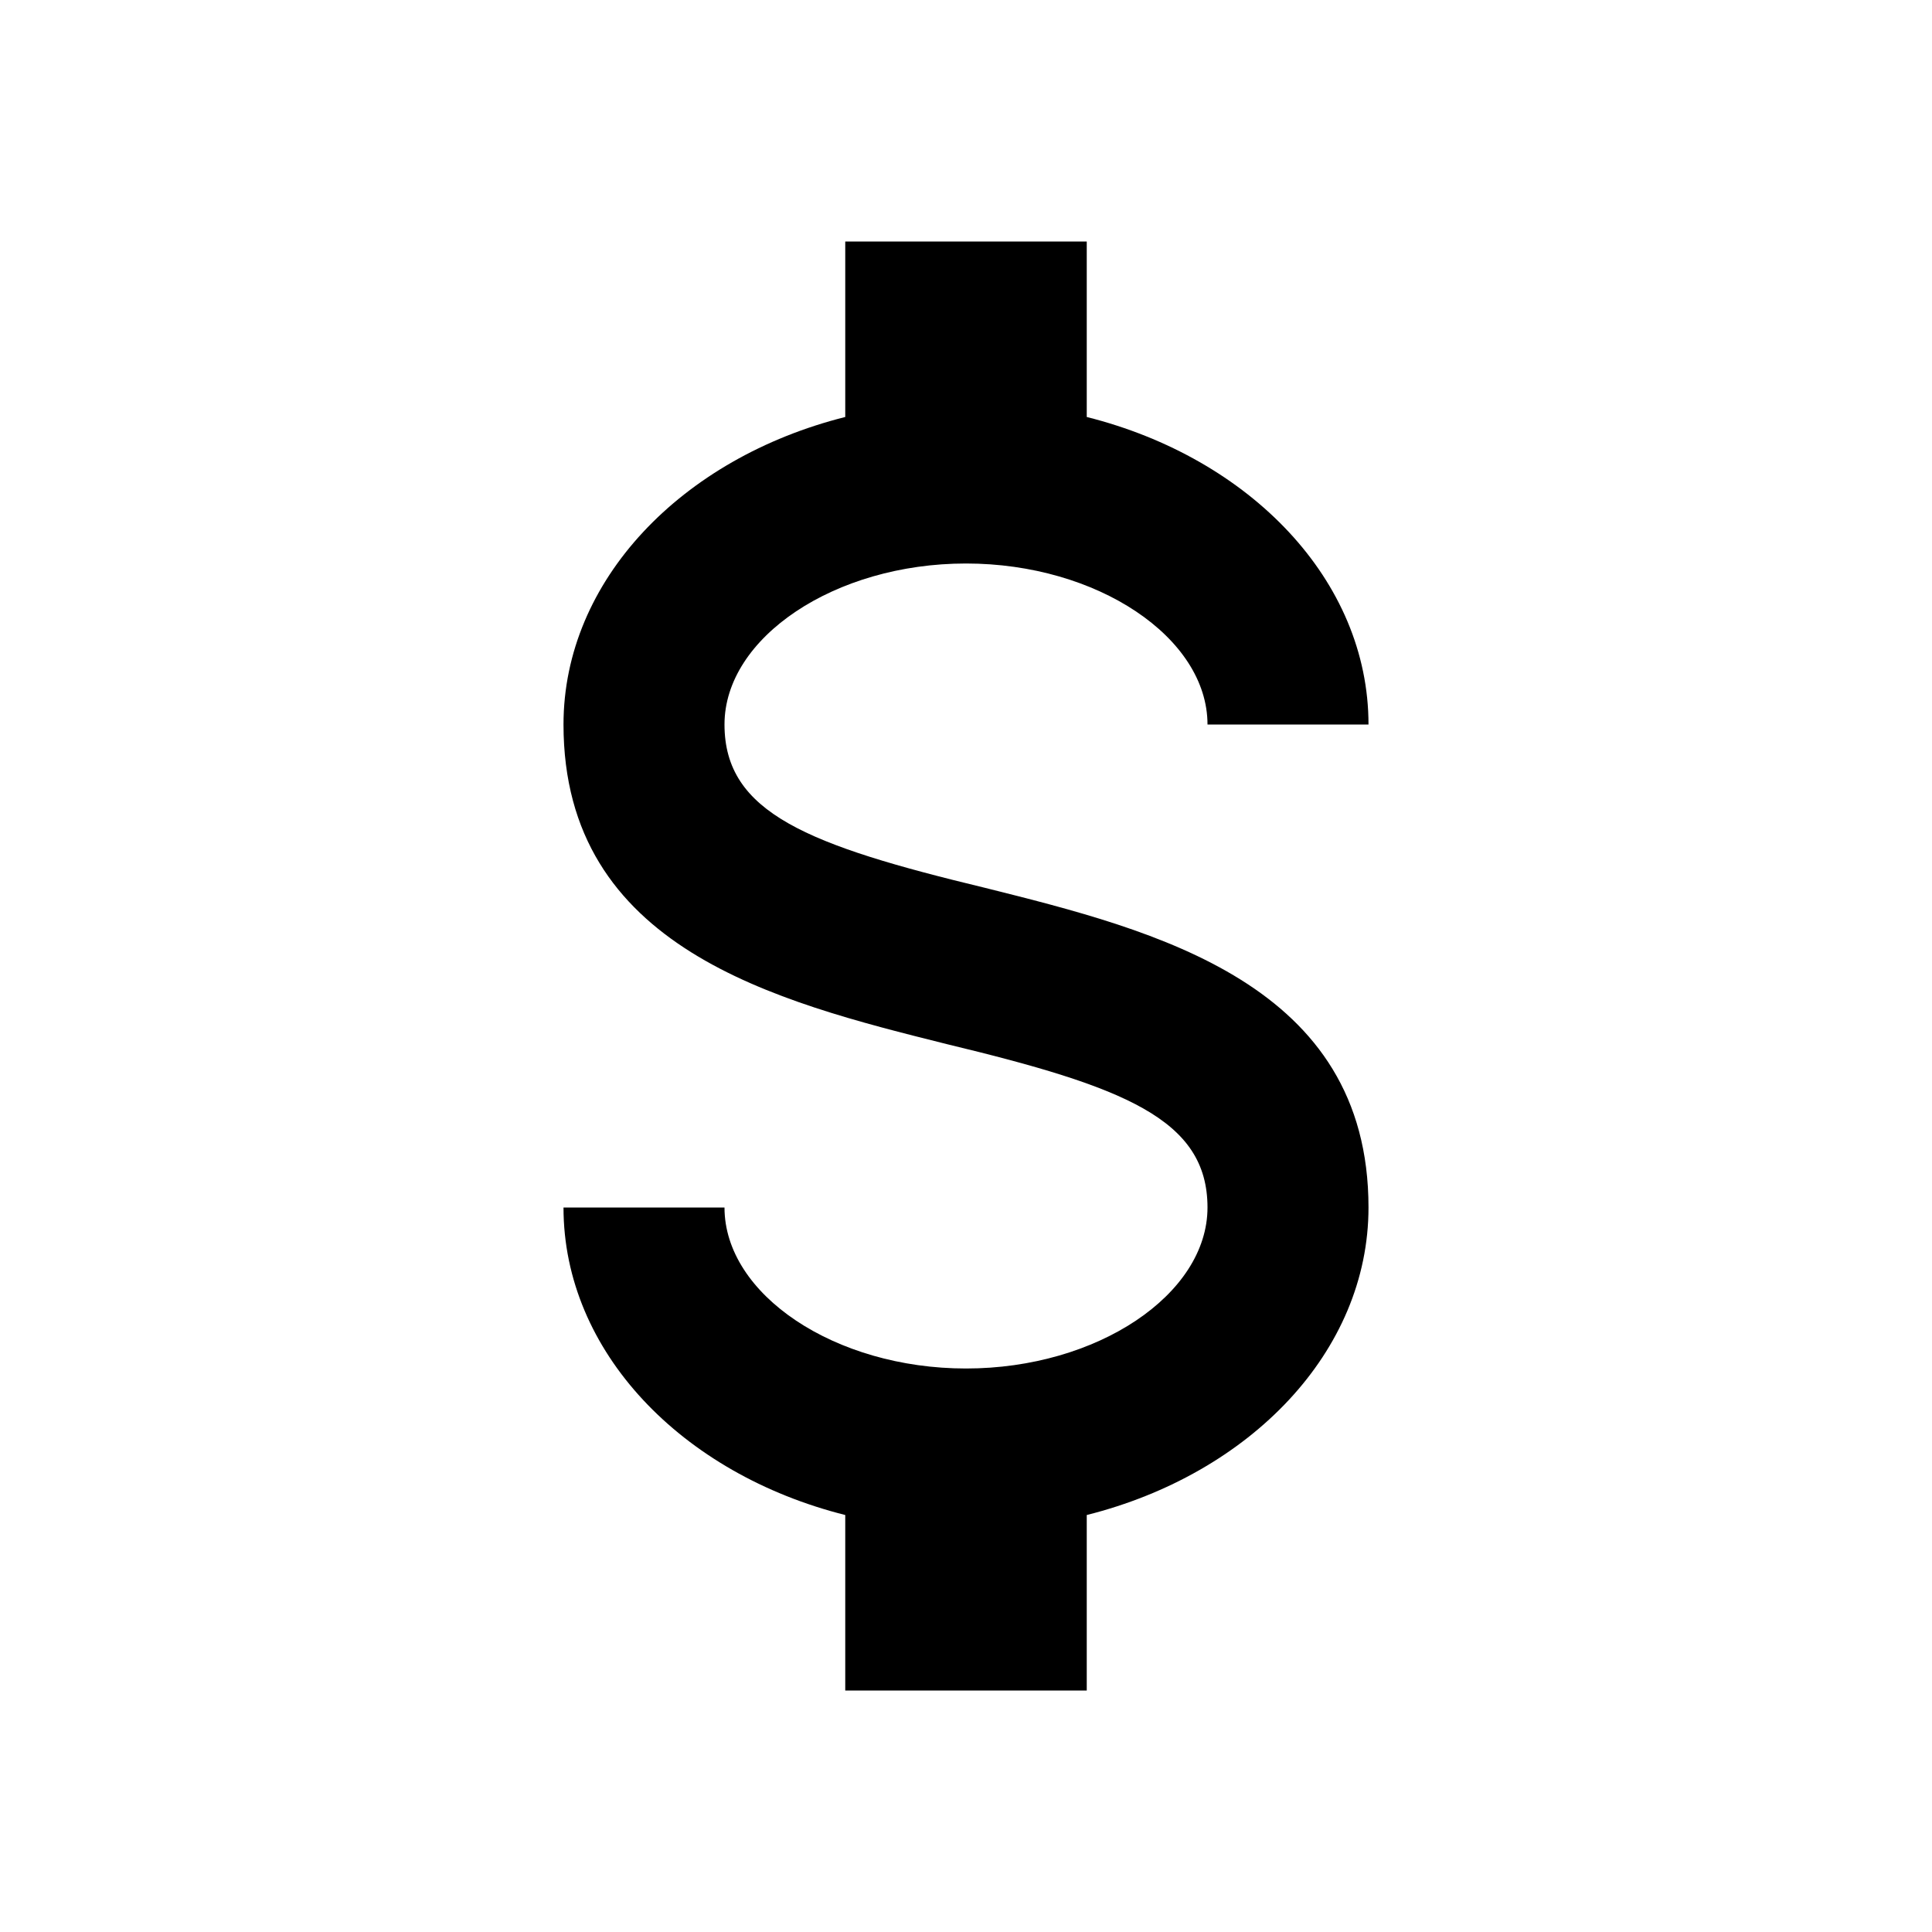 <svg xmlns="http://www.w3.org/2000/svg" viewBox="0 0 24 24"><path d="M10.5 3v2.18C8.47 5.69 7 7.21 7 9c0 2.78 2.64 3.44 4.76 3.97 2.2.53 3.24.93 3.24 2.03 0 1.08-1.37 2-3 2s-3-.92-3-2H7c0 1.79 1.47 3.31 3.5 3.82V21h3v-2.18c2.03-.51 3.5-2.03 3.5-3.82 0-2.78-2.64-3.44-4.76-3.97C10.04 10.5 9 10.1 9 9c0-1.08 1.37-2 3-2s3 .92 3 2h2c0-1.79-1.47-3.31-3.5-3.82V3z"/></svg>